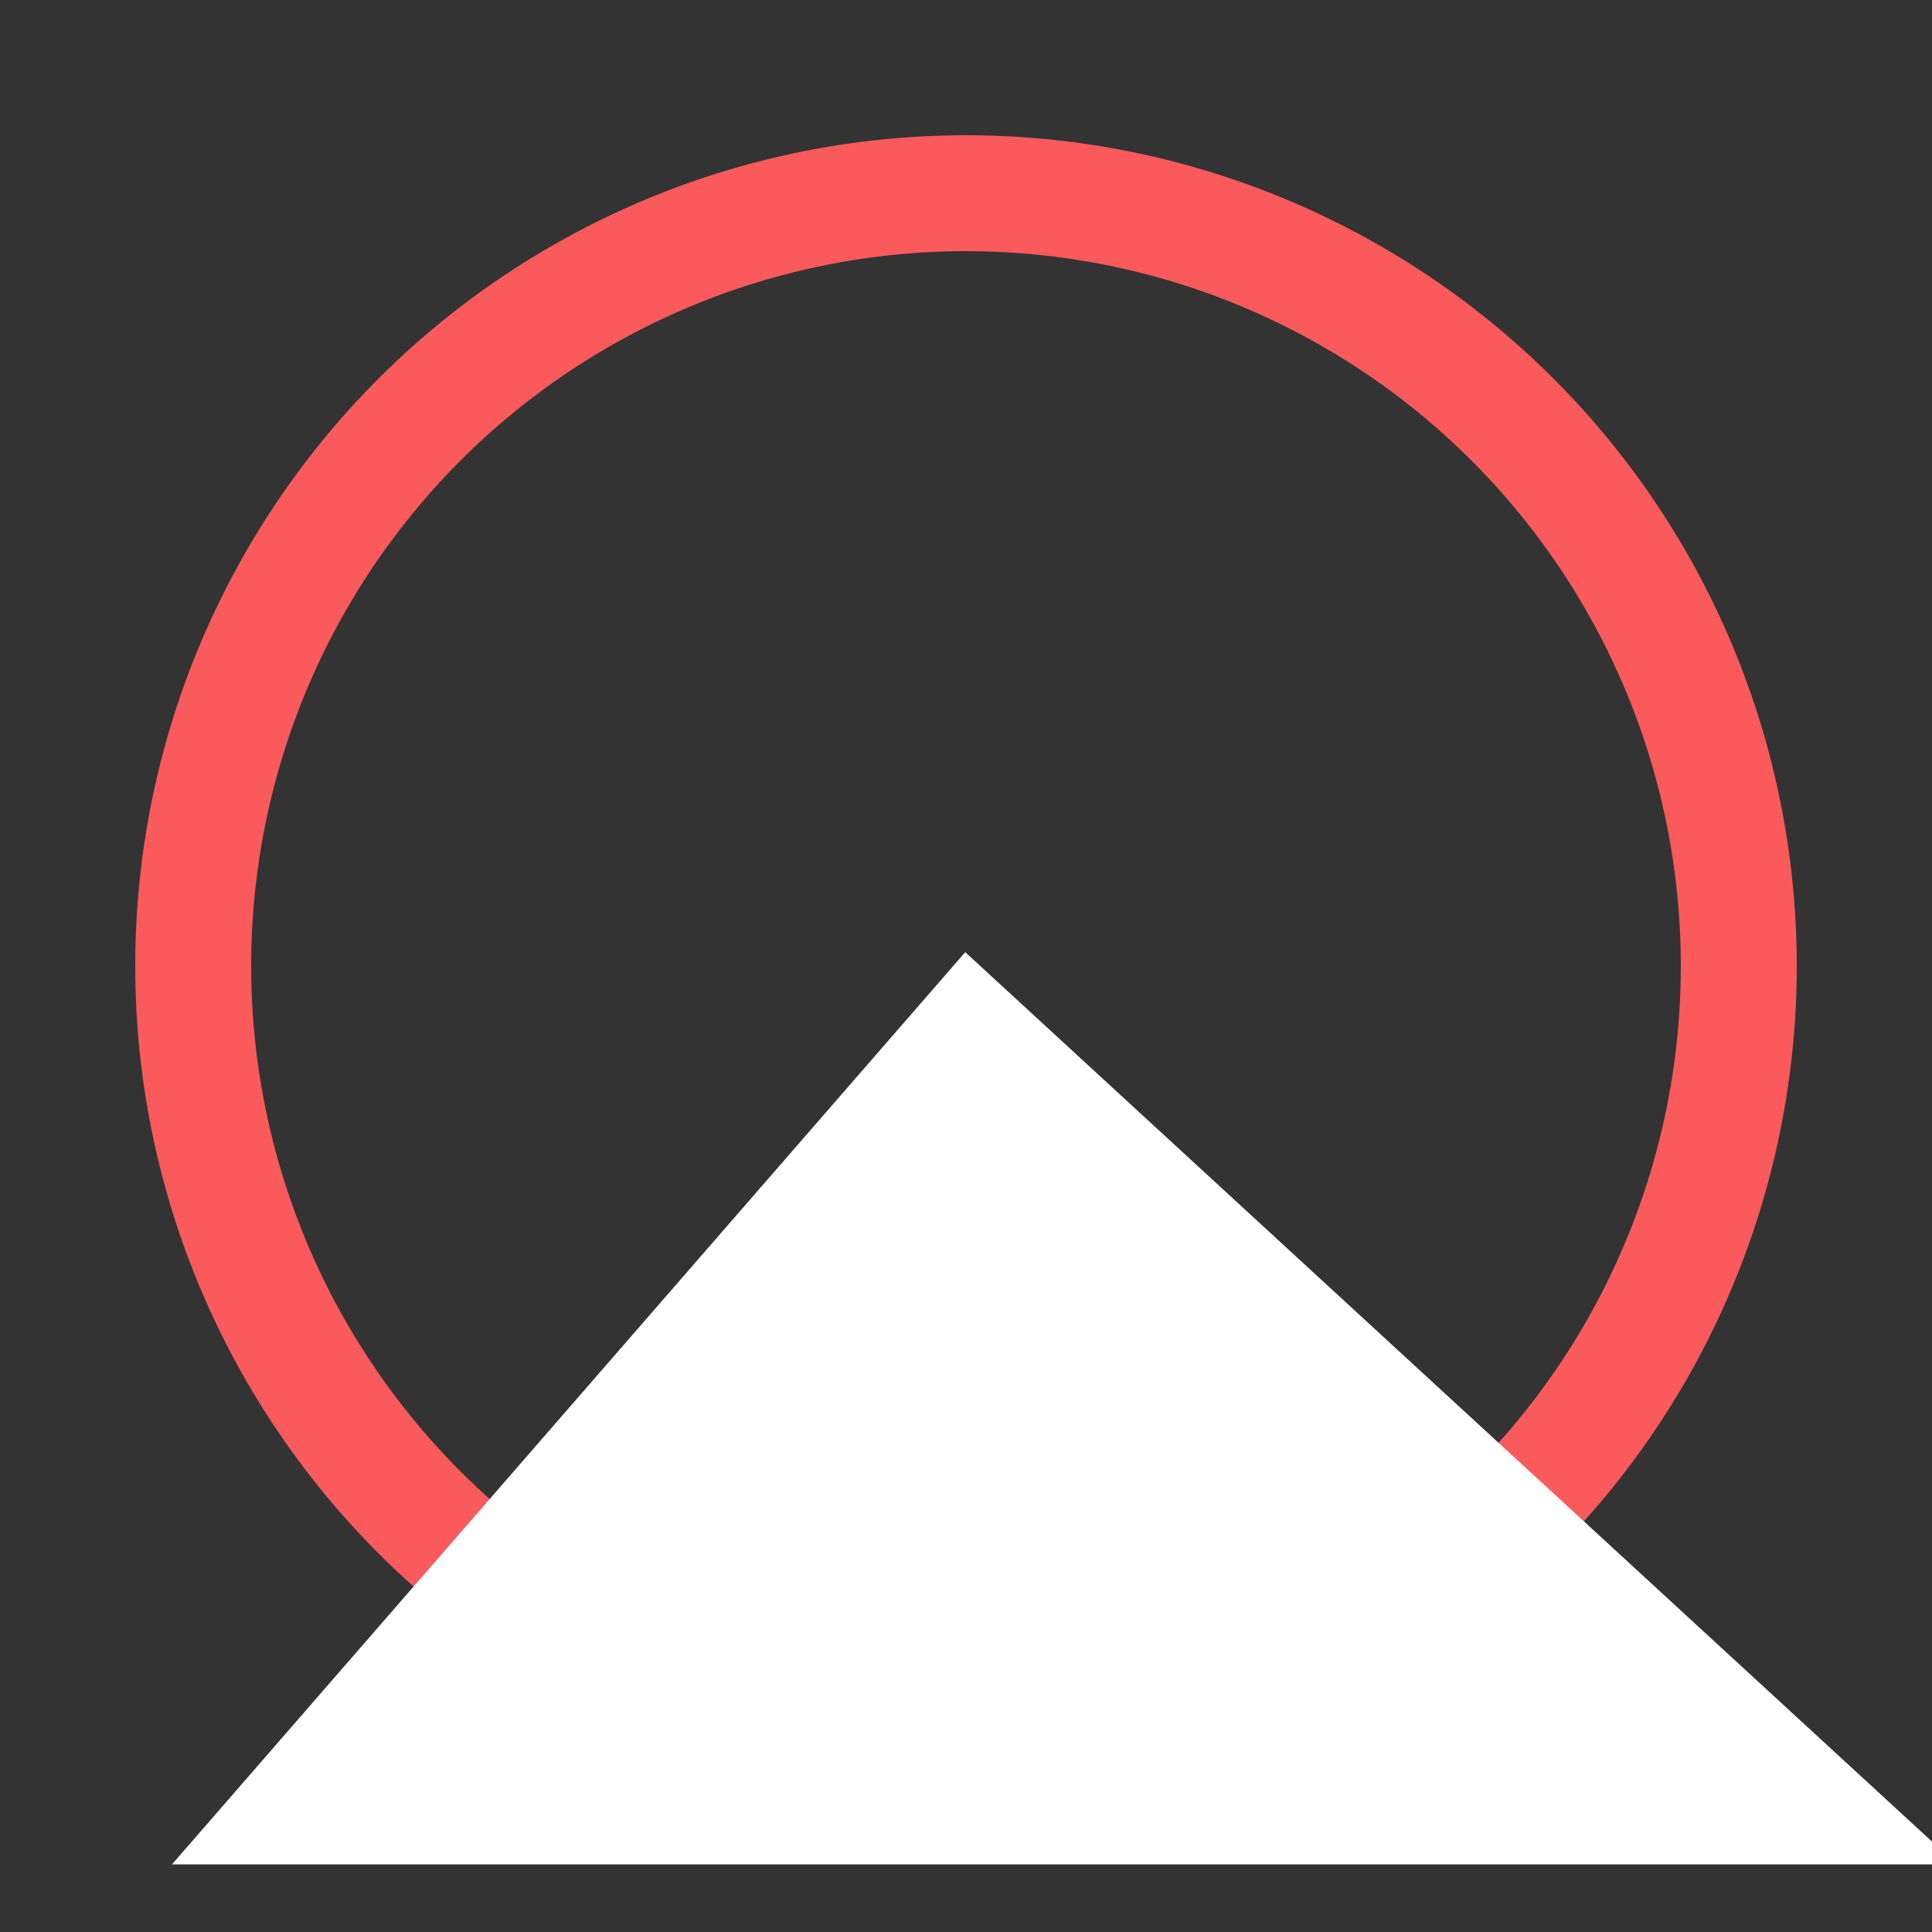 <?xml version="1.0" encoding="utf-8"?>
<svg width='60px' height='60px' xmlns="http://www.w3.org/2000/svg" viewBox="0 0 100 100" preserveAspectRatio="xMidYMid" class="uil-ring-alt">
    <rect x="0" y="0" width="100" height="100" fill="#333333" stroke="none"/>
    <circle cx="50" cy="50" r="40" stroke="#fb5a5c" fill="none" stroke-width="6" stroke-linecap="round"></circle>
    <path d="M50 50 L10 96 L100 96 Z" stroke="#fff" fill="#fff"></path>
</svg>